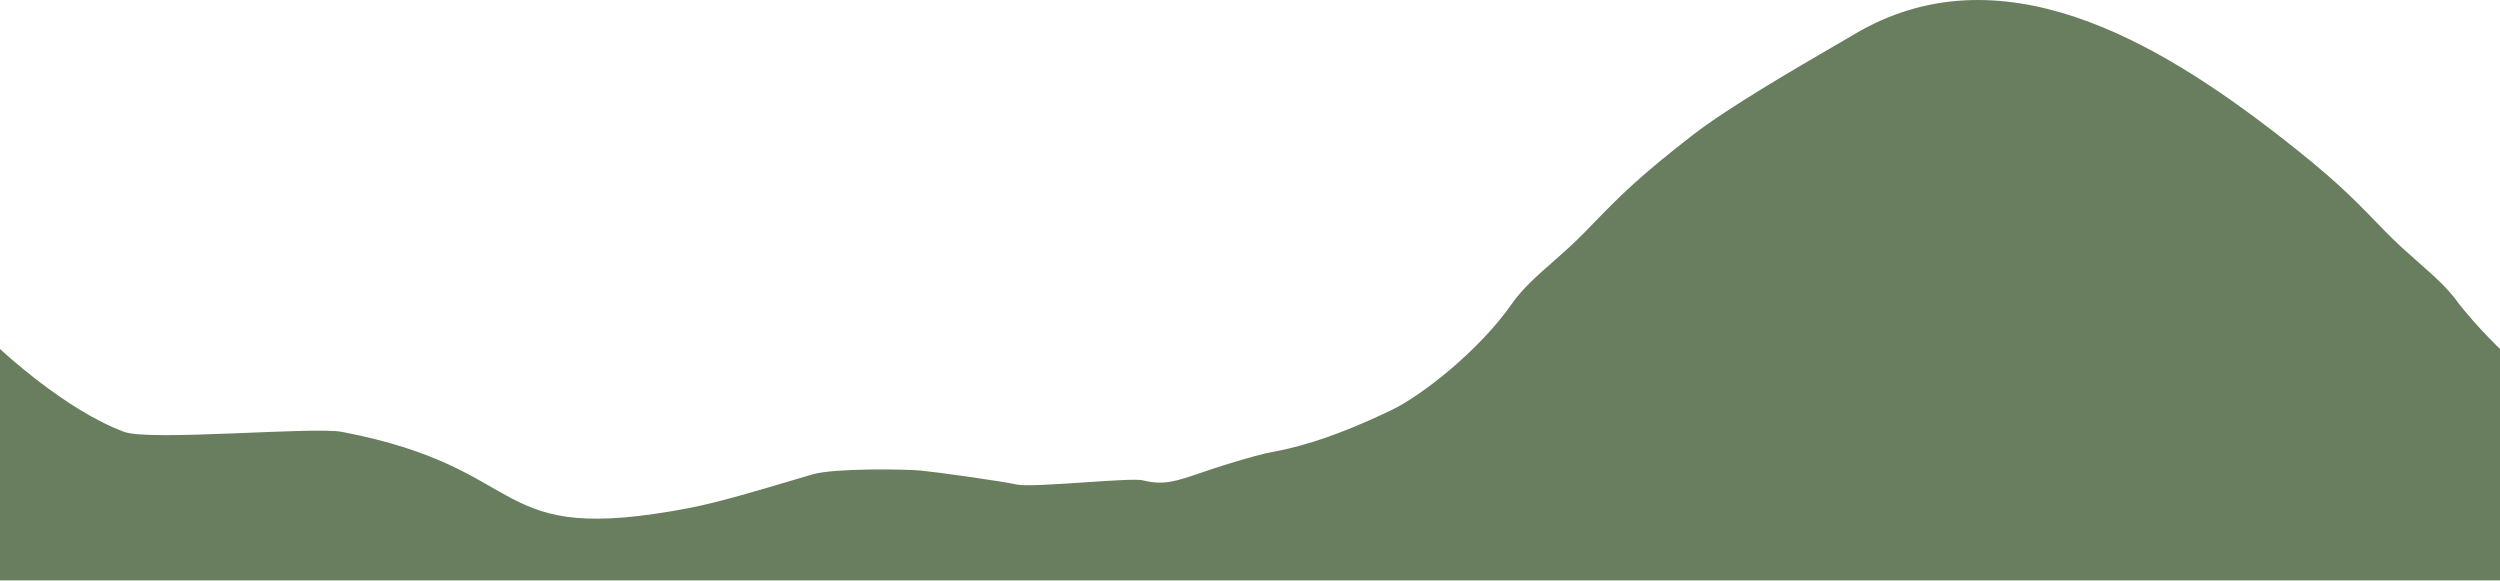 <svg width="3024" height="703" viewBox="0 0 3024 703" fill="none" xmlns="http://www.w3.org/2000/svg">
    <path d="M413.75 522.411C379.539 515.848 181.521 533.942 150.25 522.411C78.25 495.862 -0.25 421.846 -0.25 421.846V702.016H4284.05C4284.05 702.016 4152.5 658.167 4135.95 654.835C4130 653.639 4112.43 649.169 4090.31 643.532L4090.15 643.491L4090.09 643.48C4050.73 633.455 3997.04 619.783 3968.5 614.308C3934.3 607.747 3881.39 591.962 3846.18 581.453L3846.16 581.447C3835.4 578.238 3826.3 575.521 3819.89 573.712C3792.48 565.976 3707.32 567.518 3689.36 569.179C3671.41 570.841 3591.61 581.967 3572.95 586.12C3563.21 588.288 3526.17 585.809 3490.94 583.452C3458.68 581.295 3427.94 579.239 3421.09 580.947C3395.59 587.301 3381.26 582.415 3350.36 571.878C3332.16 565.675 3308.22 557.514 3272.87 548.535C3271.81 548.265 3270.56 547.996 3269.13 547.707C3267.72 547.421 3266.14 547.118 3264.36 546.78C3244.29 542.959 3199.96 534.518 3119.6 495.862C3083.57 478.531 3018.12 423 2974.25 367.369C2961.51 349.132 2944.42 334.089 2925.29 317.254L2925.28 317.243C2912.77 306.228 2899.38 294.443 2885.76 280.492C2882.35 277.002 2879.08 273.626 2875.88 270.325C2845.55 239.065 2821.76 214.549 2754.85 162.795C2609.83 50.663 2418.56 -64.119 2241.56 42.287C2236.81 45.144 2228.89 49.743 2218.79 55.598C2175.11 80.943 2090.87 129.826 2048.23 162.795C1981.31 214.549 1957.53 239.065 1927.2 270.325C1924 273.626 1920.73 277.002 1917.32 280.492C1903.7 294.443 1890.31 306.228 1877.8 317.243L1877.79 317.254C1858.66 334.089 1841.57 349.132 1828.83 367.369C1788.96 424.435 1719.51 478.531 1683.48 495.862C1603.12 534.518 1558.79 542.959 1538.72 546.78L1538.69 546.786C1535.11 547.468 1532.31 548.002 1530.21 548.535C1494.86 557.514 1470.92 565.675 1452.72 571.878C1421.82 582.415 1407.49 587.301 1381.99 580.947C1375.14 579.239 1344.41 581.295 1312.14 583.452C1276.91 585.809 1239.87 588.288 1230.13 586.12C1211.47 581.967 1131.67 570.841 1113.72 569.179C1095.76 567.518 1010.6 565.976 983.19 573.712C976.777 575.521 967.675 578.238 956.921 581.447L956.907 581.453C921.696 591.958 868.786 607.745 834.579 614.308C586.223 661.948 649.913 567.713 413.75 522.411Z" fill="#687E5E"/>
</svg>
